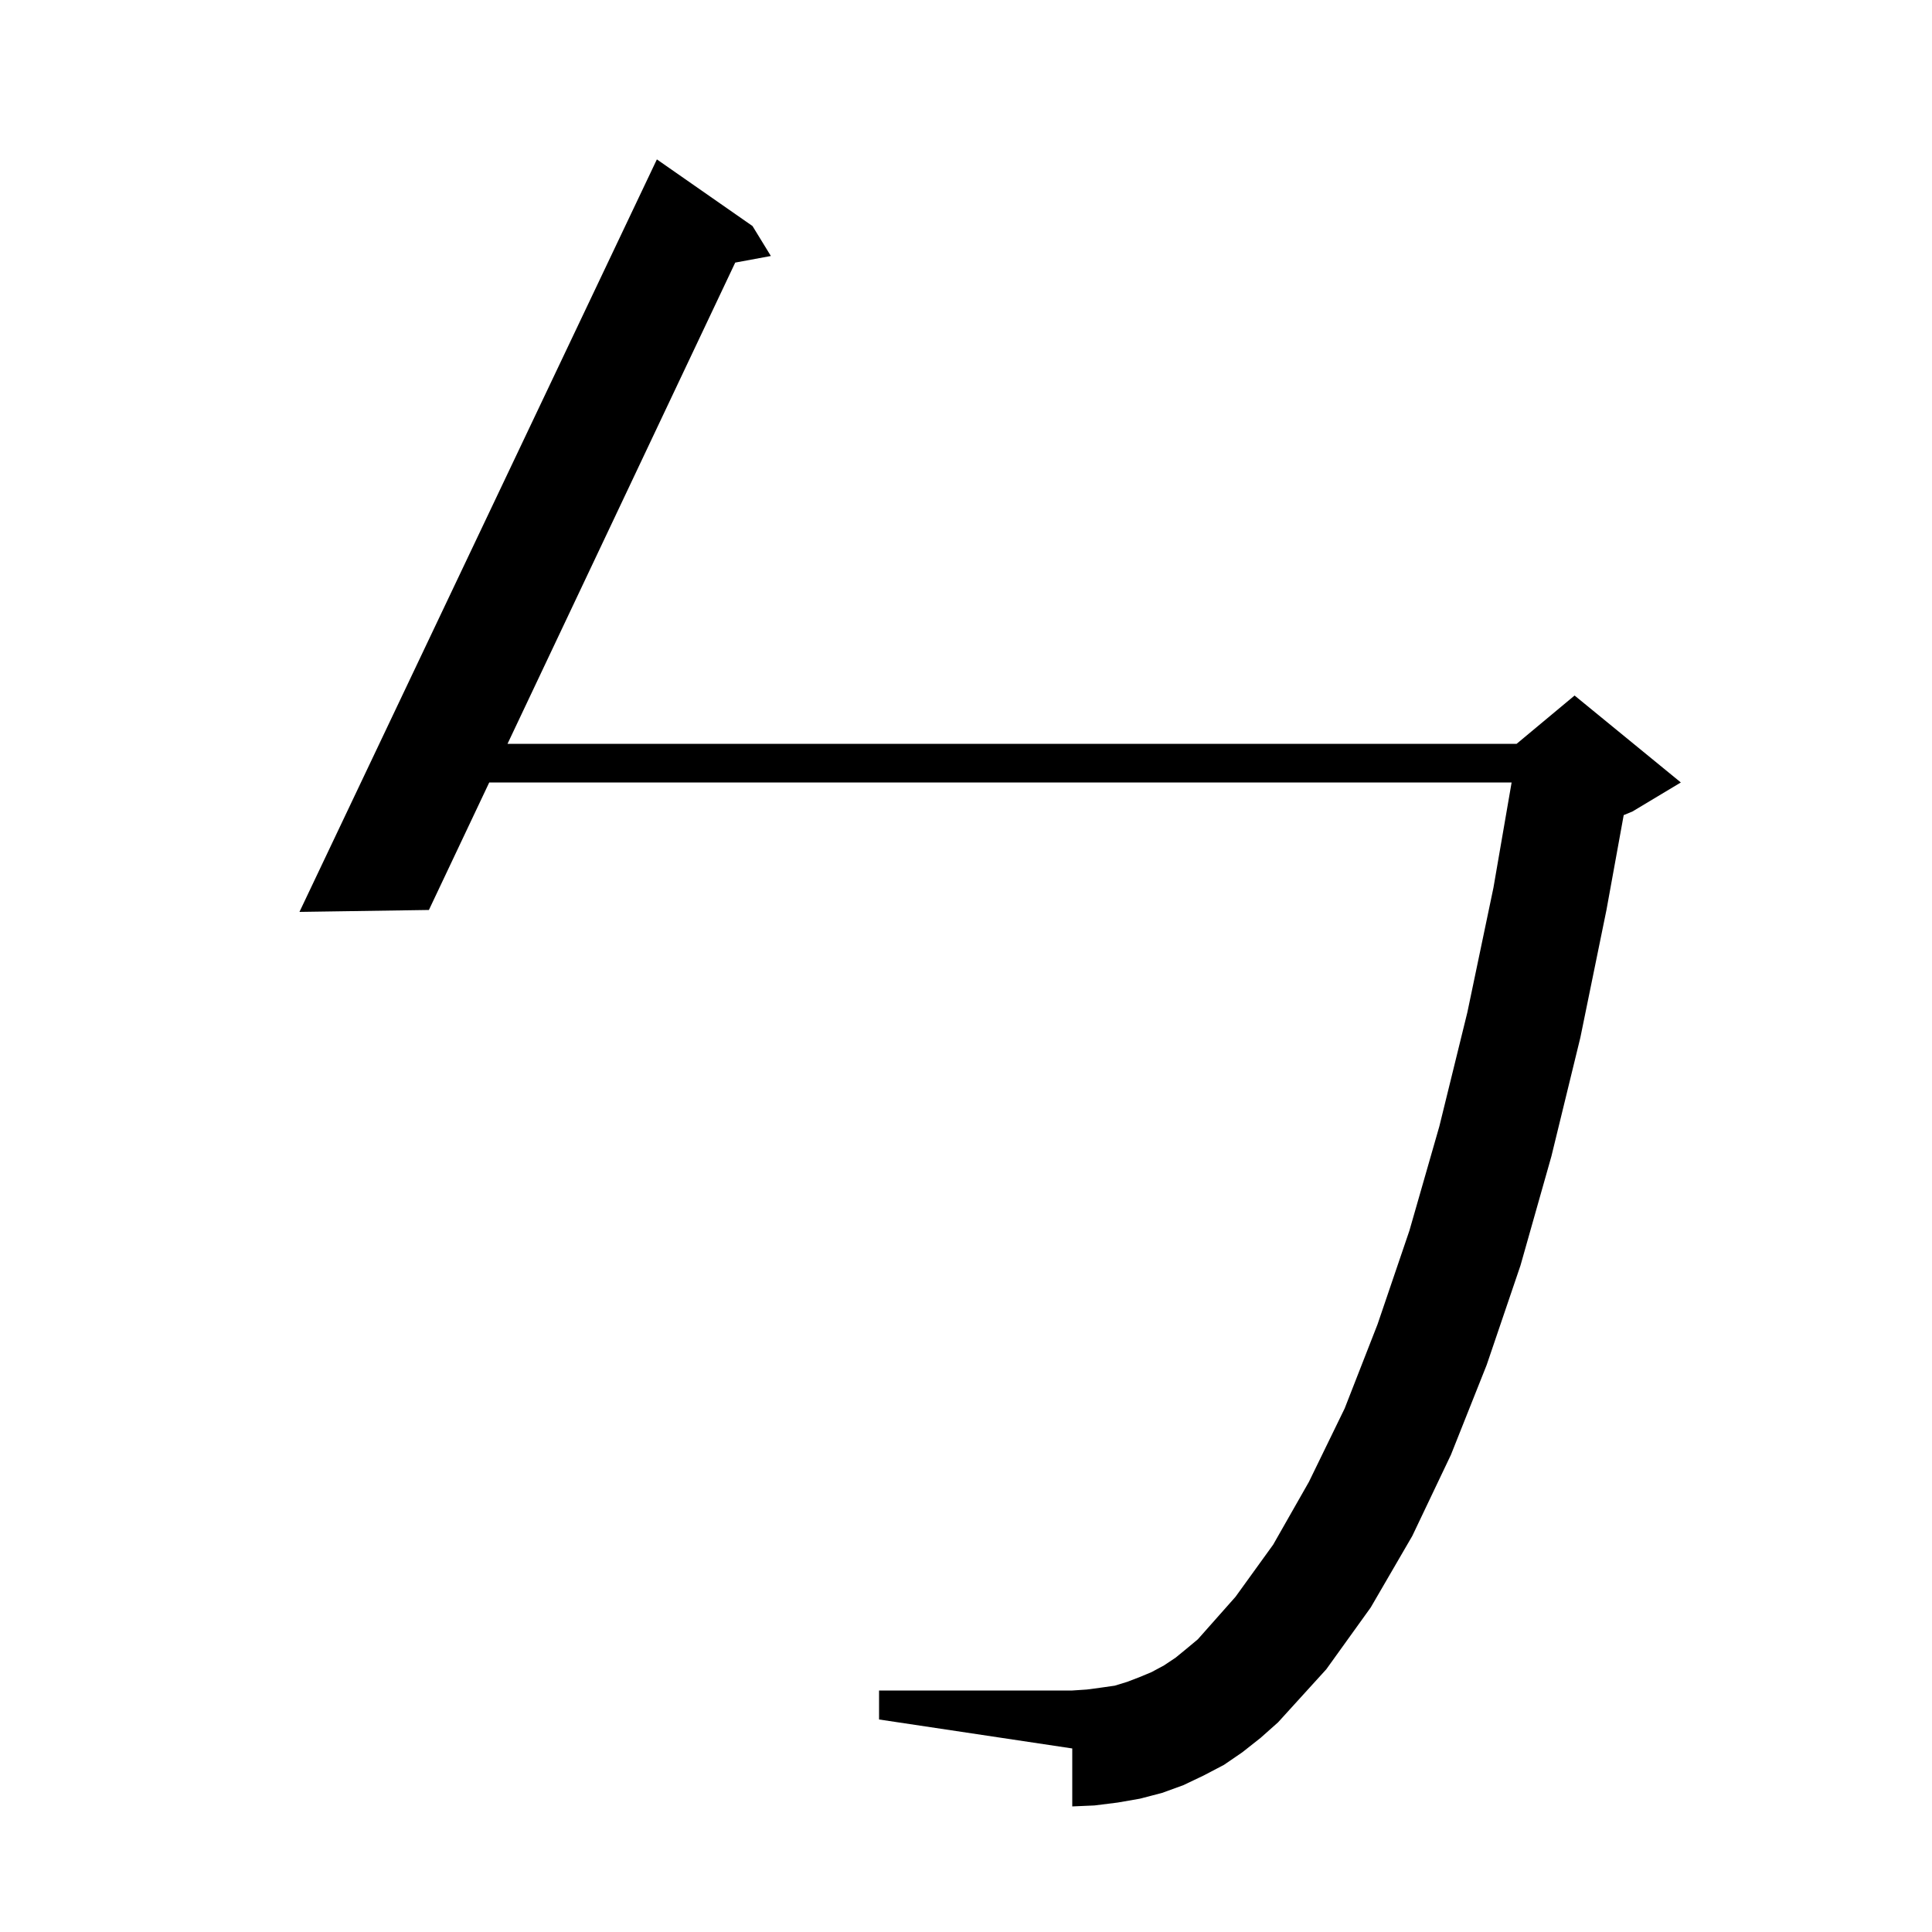 <svg xmlns="http://www.w3.org/2000/svg" xmlns:xlink="http://www.w3.org/1999/xlink" version="1.1" baseProfile="full" viewBox="0 0 200 200" width="200" height="200">
<g fill="black">
<path d="M 128.6 181.4 L 126.7 182.7 L 124.6 183.8 L 122.5 184.8 L 120.3 185.6 L 118.0 186.2 L 115.7 186.6 L 113.3 186.9 L 111.0 187.0 L 111.0 181.0 L 91.0 178.0 L 91.0 175.0 L 111.0 175.0 L 112.5 174.9 L 114.0 174.7 L 115.4 174.5 L 116.7 174.1 L 118.0 173.6 L 119.2 173.1 L 120.5 172.4 L 121.7 171.6 L 122.8 170.7 L 124.0 169.7 L 127.9 165.3 L 131.8 159.9 L 135.5 153.4 L 139.2 145.8 L 142.6 137.1 L 145.9 127.4 L 149.0 116.6 L 151.9 104.8 L 154.6 91.9 L 156.482 81.0 L 50.646 81.0 L 44.4 94.2 L 31.0 94.4 L 68.0 16.5 L 77.9 23.4 L 79.8 26.5 L 76.11 27.183 L 52.538 77.0 L 157.0 77.0 L 163.0 72.0 L 174.0 81.0 L 169.0 84.0 L 168.085 84.381 L 166.3 94.2 L 163.6 107.4 L 160.6 119.7 L 157.4 131.0 L 153.9 141.3 L 150.2 150.6 L 146.2 159.0 L 141.9 166.4 L 137.3 172.8 L 132.3 178.3 L 130.5 179.9 Z " />
</g>
</svg>
